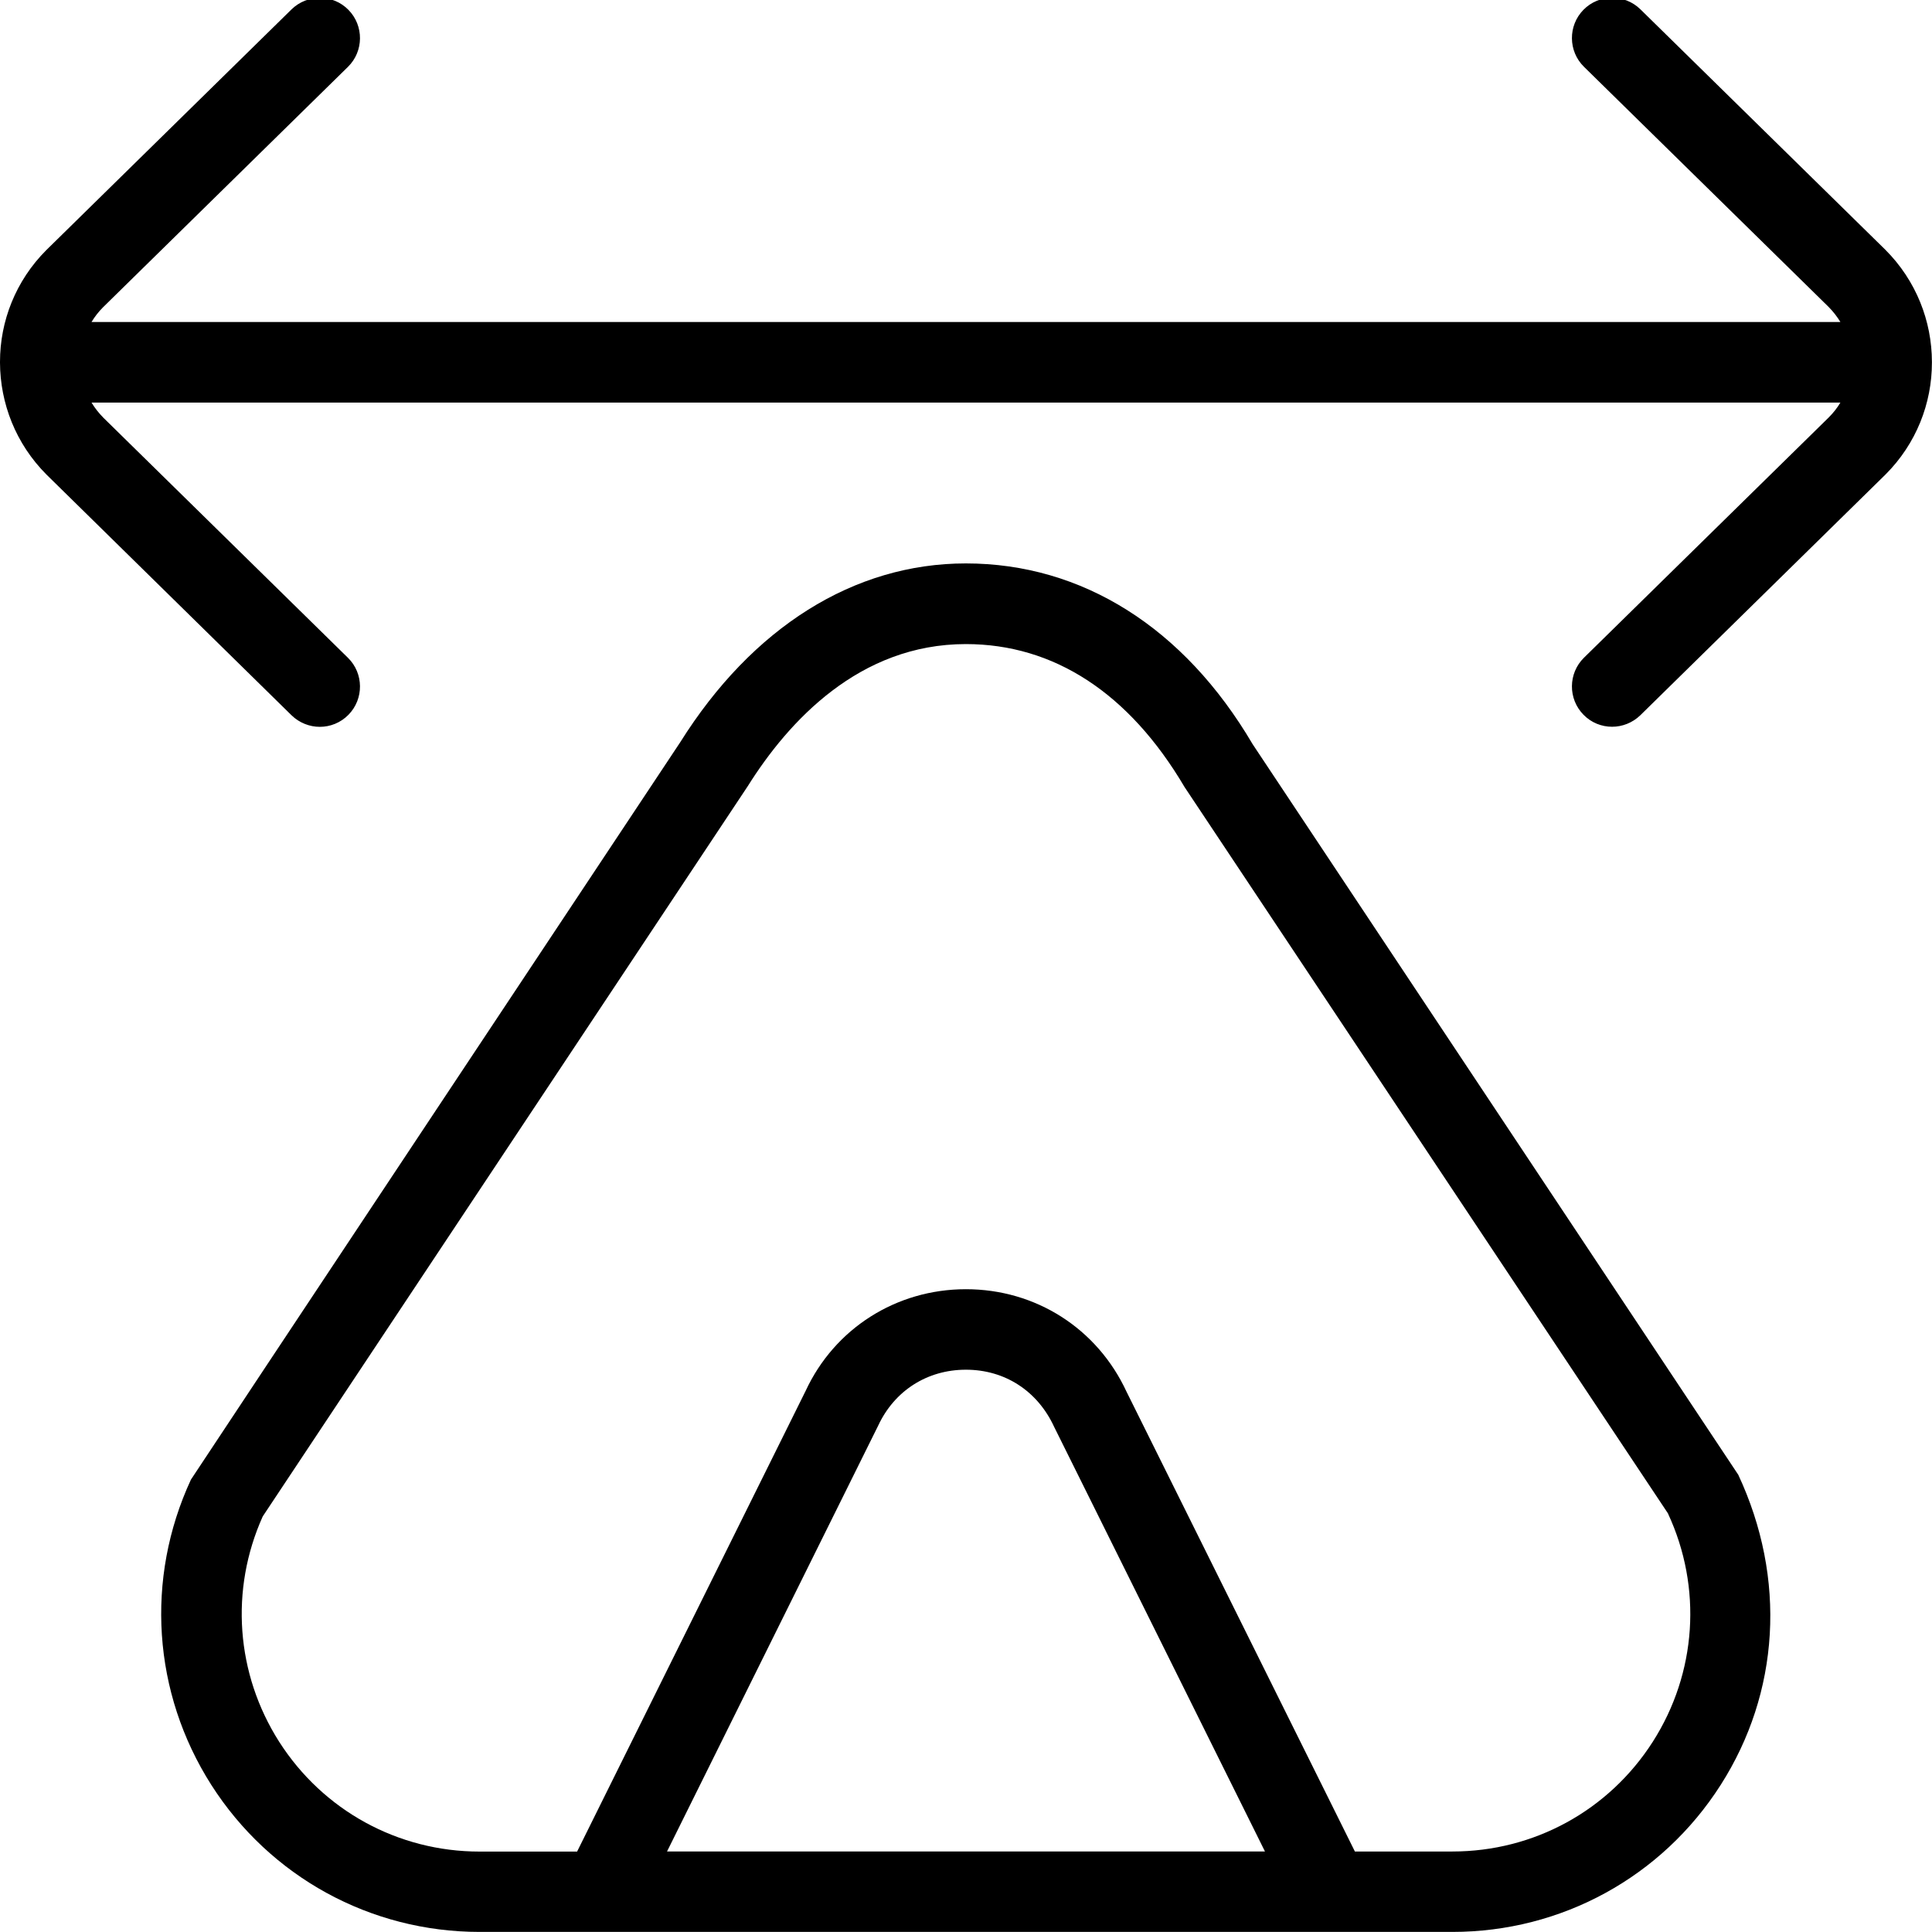 <?xml version="1.0" encoding="UTF-8"?>
<svg xmlns="http://www.w3.org/2000/svg" id="Layer_1" data-name="Layer 1" viewBox="0 0 24 24">
  <path d="m23.999,4.5s0,.003,0,.005c0,.503-.193,1.006-.576,1.389l-3.046,2.991c-.098.095-.225.143-.351.143-.13,0-.259-.05-.356-.15-.193-.197-.19-.514.006-.707l3.043-2.987c.056-.056.104-.118.143-.183H1.137c.04.066.089.129.146.187l3.04,2.984c.196.193.199.51.006.707-.098.1-.227.15-.356.15-.126,0-.253-.048-.351-.143L.579,5.897C.194,5.512.002,5.008,0,4.504c0-.001,0-.003,0-.004,0-.002,0-.003,0-.005,0-.503.193-1.006.576-1.389L3.622.116c.199-.193.516-.189.707.007.193.197.19.514-.006.707L1.28,3.817c-.056.056-.104.118-.143.183h21.725c-.04-.066-.089-.129-.146-.187l-3.04-2.984c-.196-.193-.199-.51-.006-.707.192-.196.509-.2.707-.007l3.043,2.987c.385.385.578.889.579,1.393,0,.001,0,.003,0,.004Zm-2.408,13.815c.608,1.297.514,2.715-.216,3.858-.73,1.144-1.977,1.826-3.333,1.826H5.958c-1.356,0-2.603-.683-3.333-1.826-.729-1.144-.824-2.562-.253-3.793.011-.022,6.077-9.158,6.077-9.158.896-1.429,2.159-2.223,3.549-2.223,1.445,0,2.711.797,3.563,2.246l6.029,9.07Zm-5.877,4.685l-2.62-5.277c-.207-.447-.614-.708-1.095-.708s-.888.261-1.09.695l-2.623,5.29h7.427Zm5.008-4.197l-6.007-9.026c-.69-1.17-1.625-1.776-2.717-1.776-1.324,0-2.204.96-2.709,1.765l-6.025,9.071c-.41.911-.334,1.955.204,2.8.546.854,1.477,1.364,2.49,1.364h1.211l2.839-5.723c.359-.774,1.124-1.263,1.991-1.263s1.632.488,1.996,1.275l2.836,5.71h1.211c1.014,0,1.944-.51,2.49-1.364.545-.854.616-1.914.189-2.833Z"/>
</svg>
